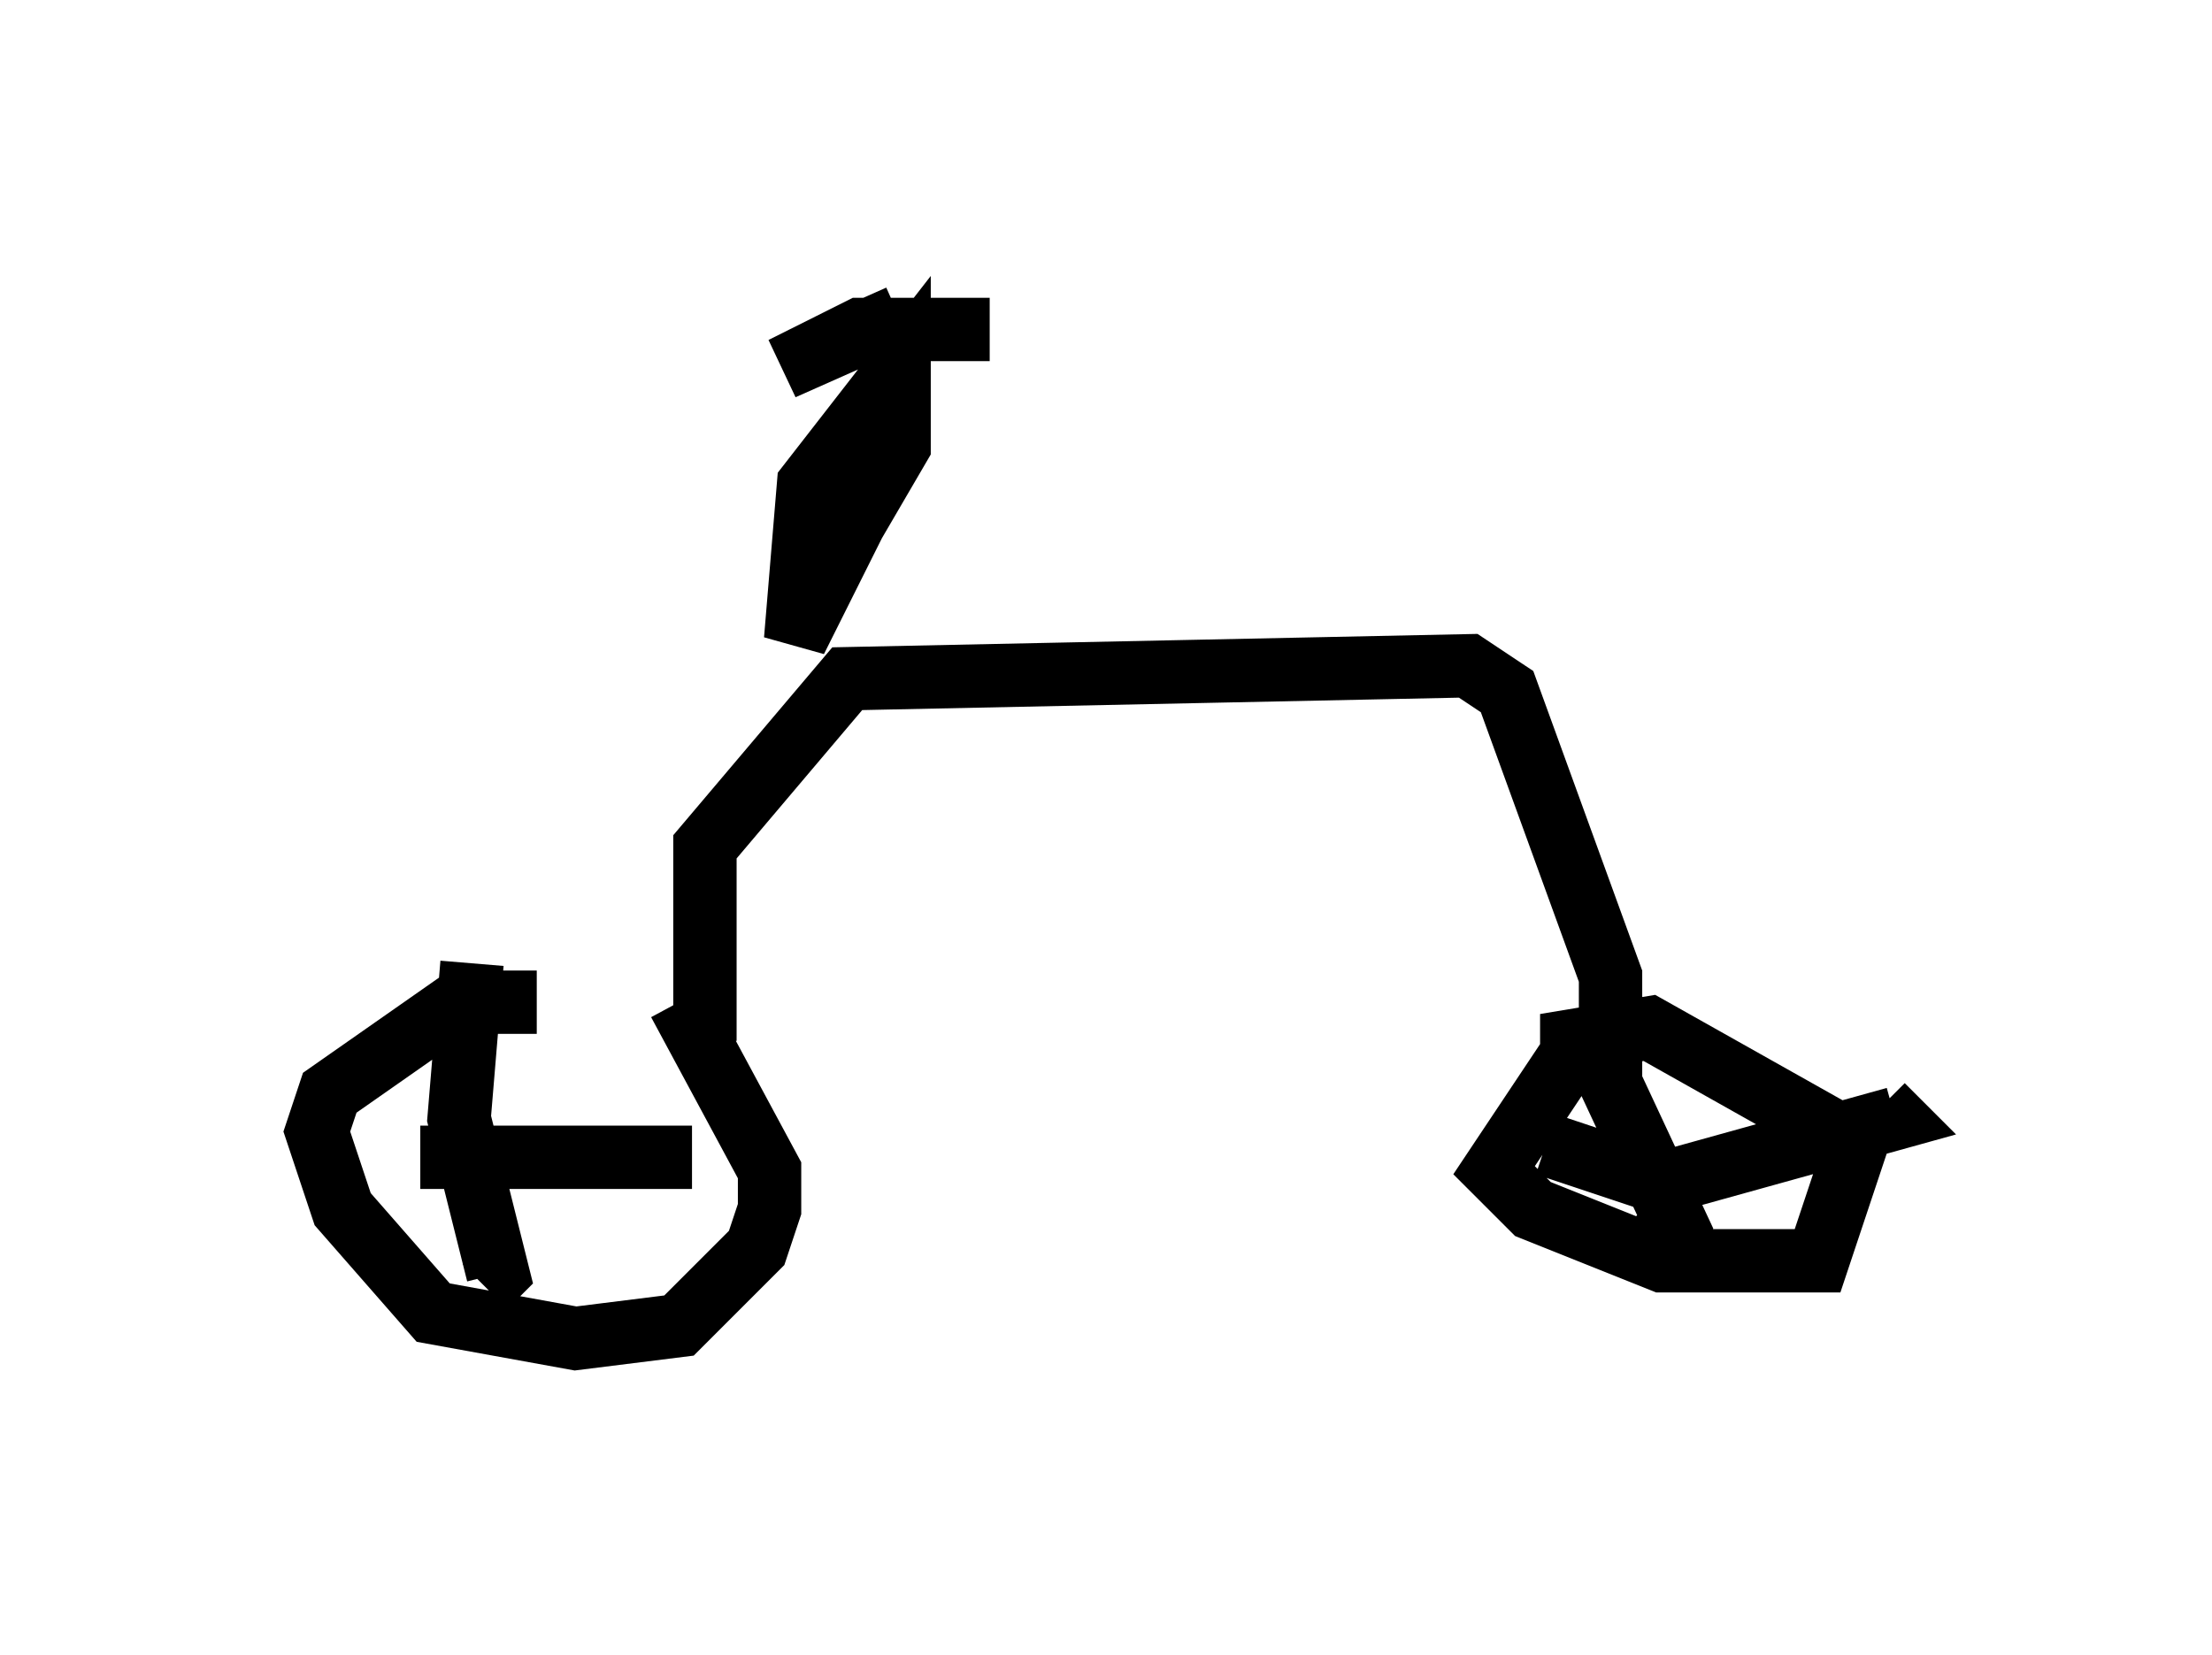 <?xml version="1.0" encoding="utf-8" ?>
<svg baseProfile="full" height="26.129" version="1.1" width="34.909" xmlns="http://www.w3.org/2000/svg" xmlns:ev="http://www.w3.org/2001/xml-events" xmlns:xlink="http://www.w3.org/1999/xlink"><defs /><rect fill="white" height="26.129" width="34.909" x="0" y="0" /><path d="M10.513, 16.638 m-2.042, -0.817 l-1.225, 0.0 -2.042, 1.429 l-0.204, 0.613 0.408, 1.225 l1.429, 1.633 2.246, 0.408 l1.633, -0.204 1.225, -1.225 l0.204, -0.613 0.0, -0.613 l-1.429, -2.654 m-3.267, -0.613 l-0.204, 2.45 0.613, 2.45 l-0.204, 0.204 m-1.021, -2.042 l4.288, 0.0 m0.204, -1.838 l0.0, -3.063 2.246, -2.654 l9.8, -0.204 0.613, 0.408 l1.633, 4.492 0.0, 1.225 l-0.613, 0.0 -1.225, 1.838 l0.613, 0.613 2.042, 0.817 l2.45, 0.0 0.613, -1.838 l-3.267, -1.838 -1.225, 0.204 l0.0, 0.408 m0.204, -0.613 l1.429, 3.063 -0.408, 0.408 m-1.633, -1.633 l1.838, 0.613 3.675, -1.021 l-0.204, -0.204 m-16.946, -7.963 l1.429, -2.45 0.0, -1.225 l-1.429, 1.838 -0.204, 2.45 l1.021, -2.042 m0.613, -3.063 l-1.838, 0.817 1.225, -0.613 l2.042, 0.0 " fill="none" stroke="black" stroke-width="1" /></svg>